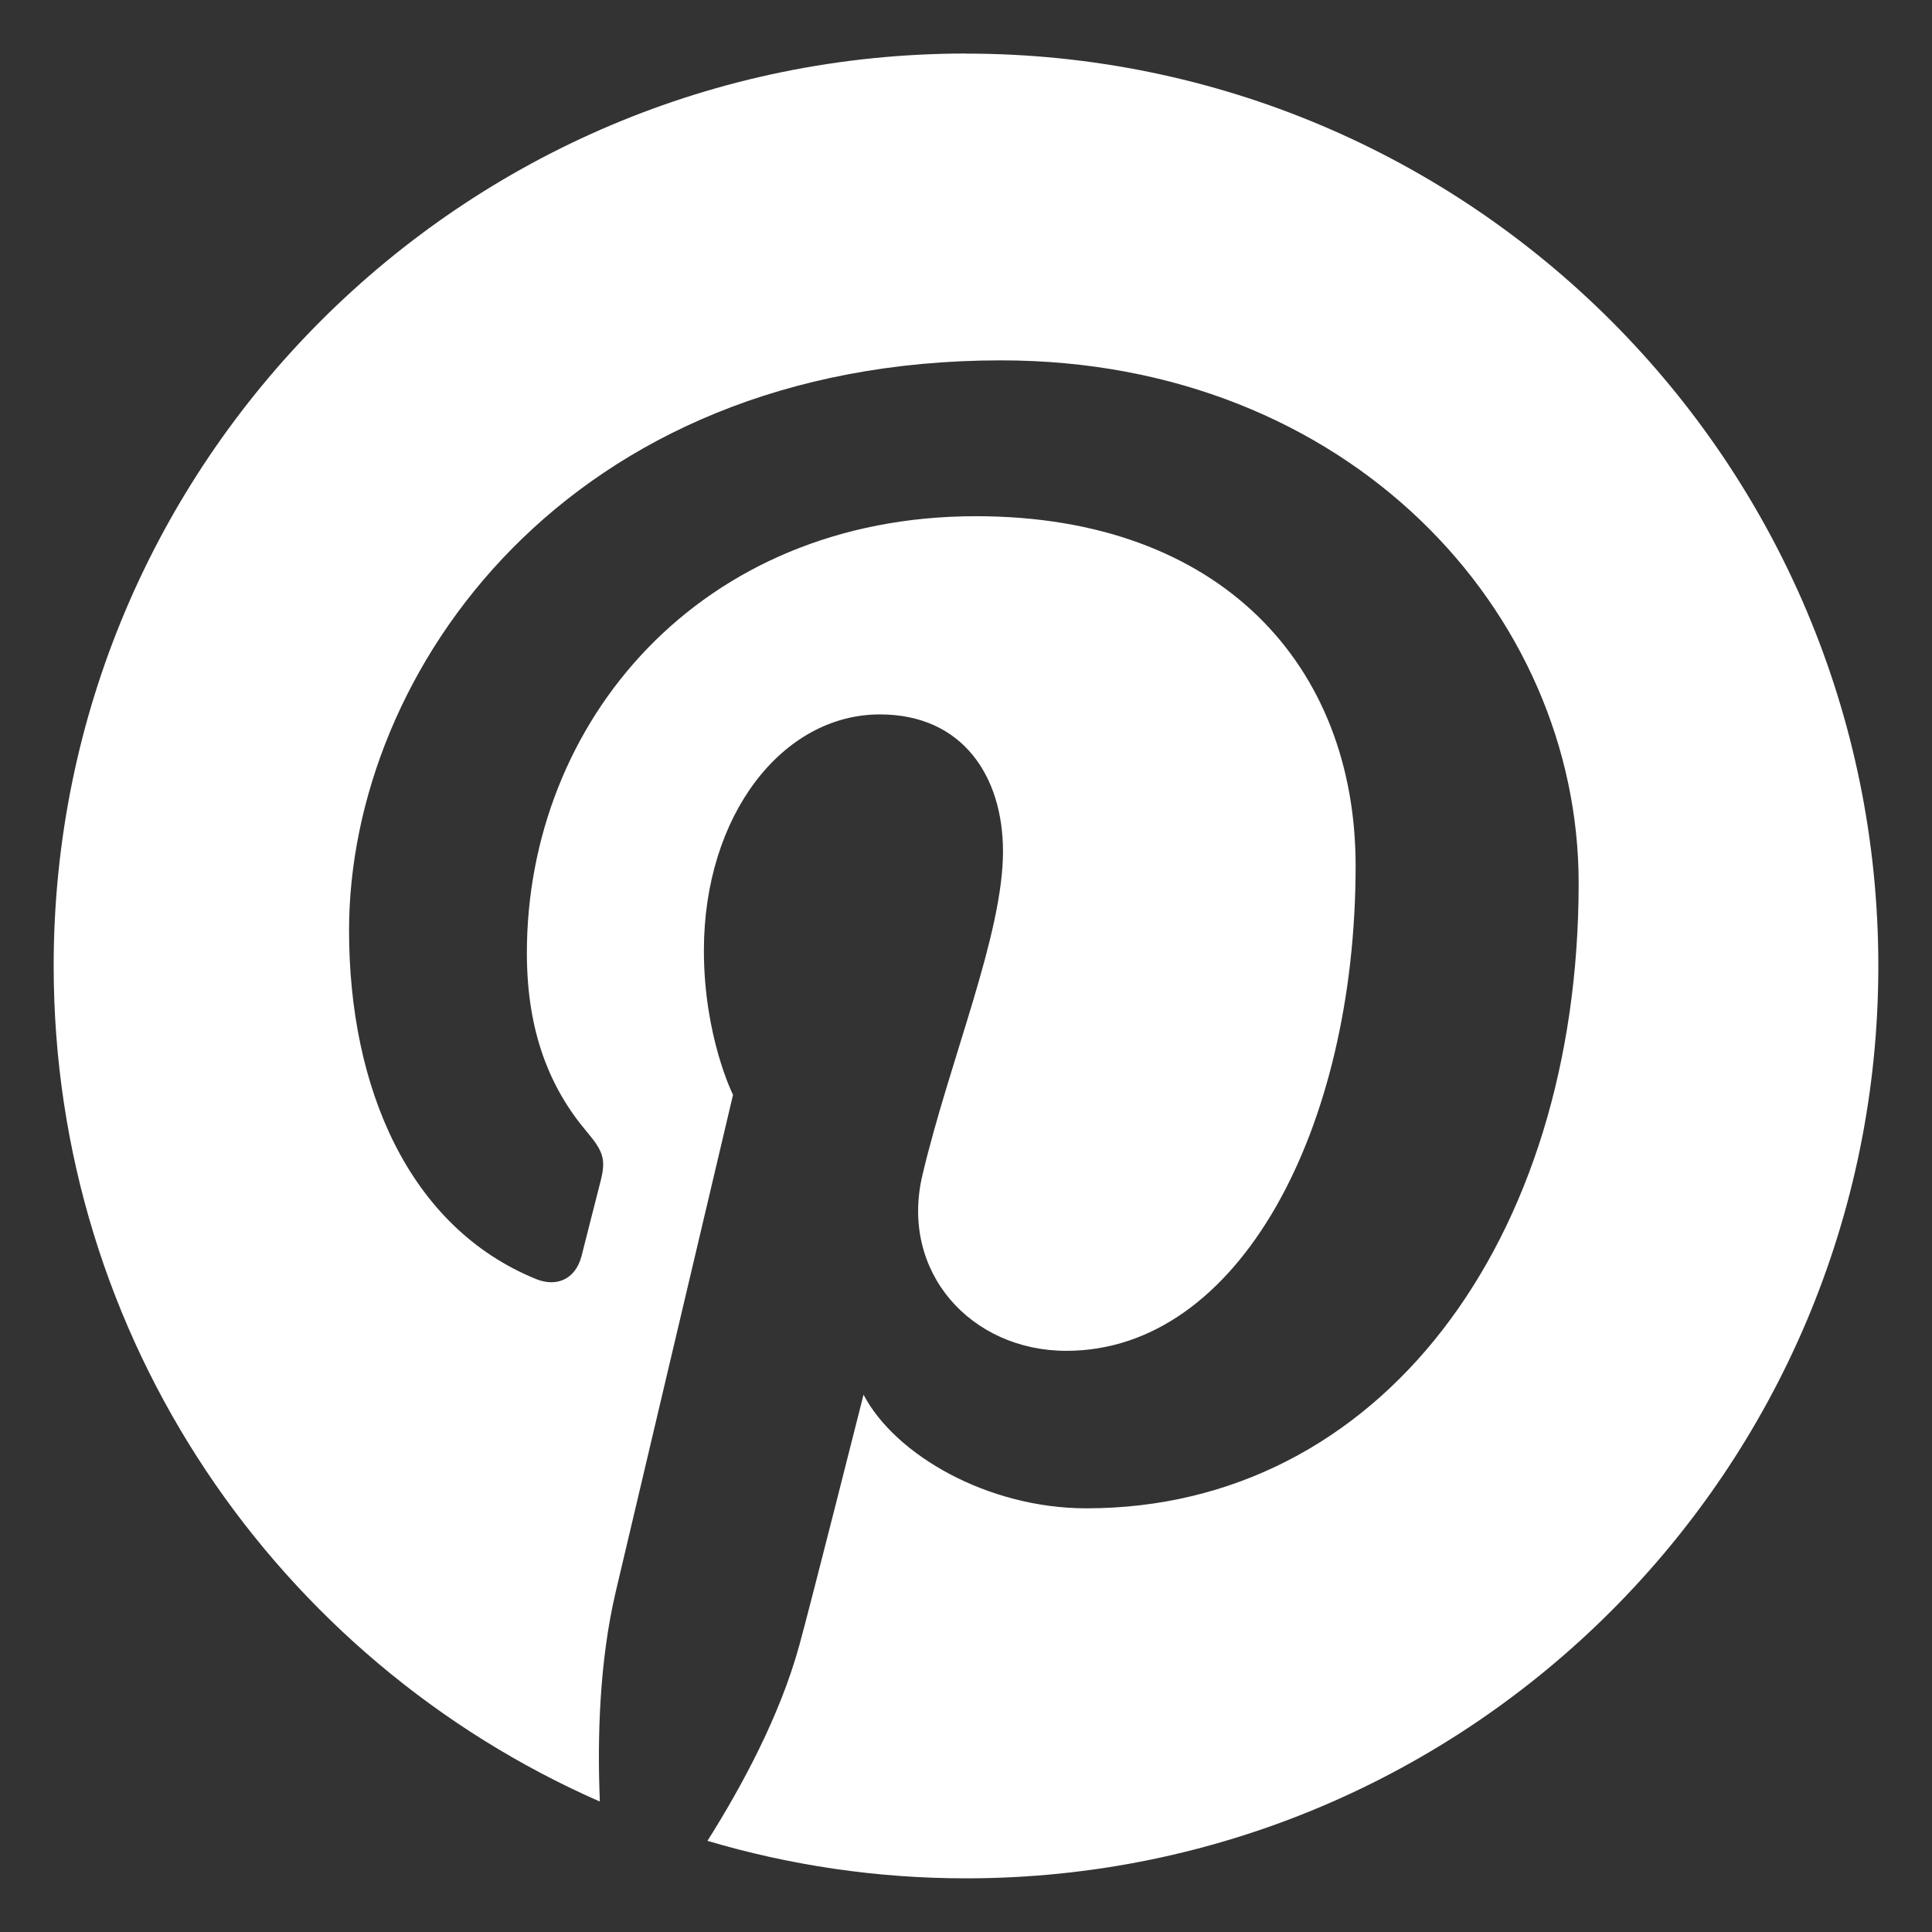 <svg xmlns="http://www.w3.org/2000/svg" xmlns:xlink="http://www.w3.org/1999/xlink" width="27" height="27" viewBox="0 0 27 27"><rect x="0" y="0" width="27" height="27" fill="#333333" stroke="none"/><defs><path id="o1gga" d="M1331.5 4540.748c-7.04 0-12.75 5.709-12.75 12.75 0 5.222 3.14 9.707 7.633 11.679-.037-.89-.006-1.96.221-2.928l1.64-6.948s-.407-.814-.407-2.017c0-1.89 1.096-3.3 2.46-3.3 1.159 0 1.72.87 1.72 1.914 0 1.166-.744 2.91-1.126 4.524-.32 1.353.678 2.456 2.011 2.456 2.416 0 4.043-3.102 4.043-6.779 0-2.794-1.882-4.885-5.305-4.885-3.867 0-6.277 2.883-6.277 6.105 0 1.111.327 1.895.84 2.5.236.28.269.392.184.712-.061.233-.202.8-.26 1.023-.085.323-.346.439-.638.32-1.782-.728-2.611-2.679-2.611-4.871 0-3.622 3.053-7.967 9.112-7.967 4.868 0 8.072 3.524 8.072 7.305 0 5.002-2.78 8.738-6.88 8.738-1.376 0-2.671-.744-3.114-1.588 0 0-.741 2.937-.898 3.504-.27.983-.8 1.965-1.283 2.731 1.146.34 2.358.524 3.613.524 7.042 0 12.75-5.71 12.75-12.751 0-7.042-5.708-12.75-12.75-12.75"/></defs><g><g transform="translate(-1318 -4540)"><use fill="#fff" xlink:href="#o1gga"/></g></g></svg>
